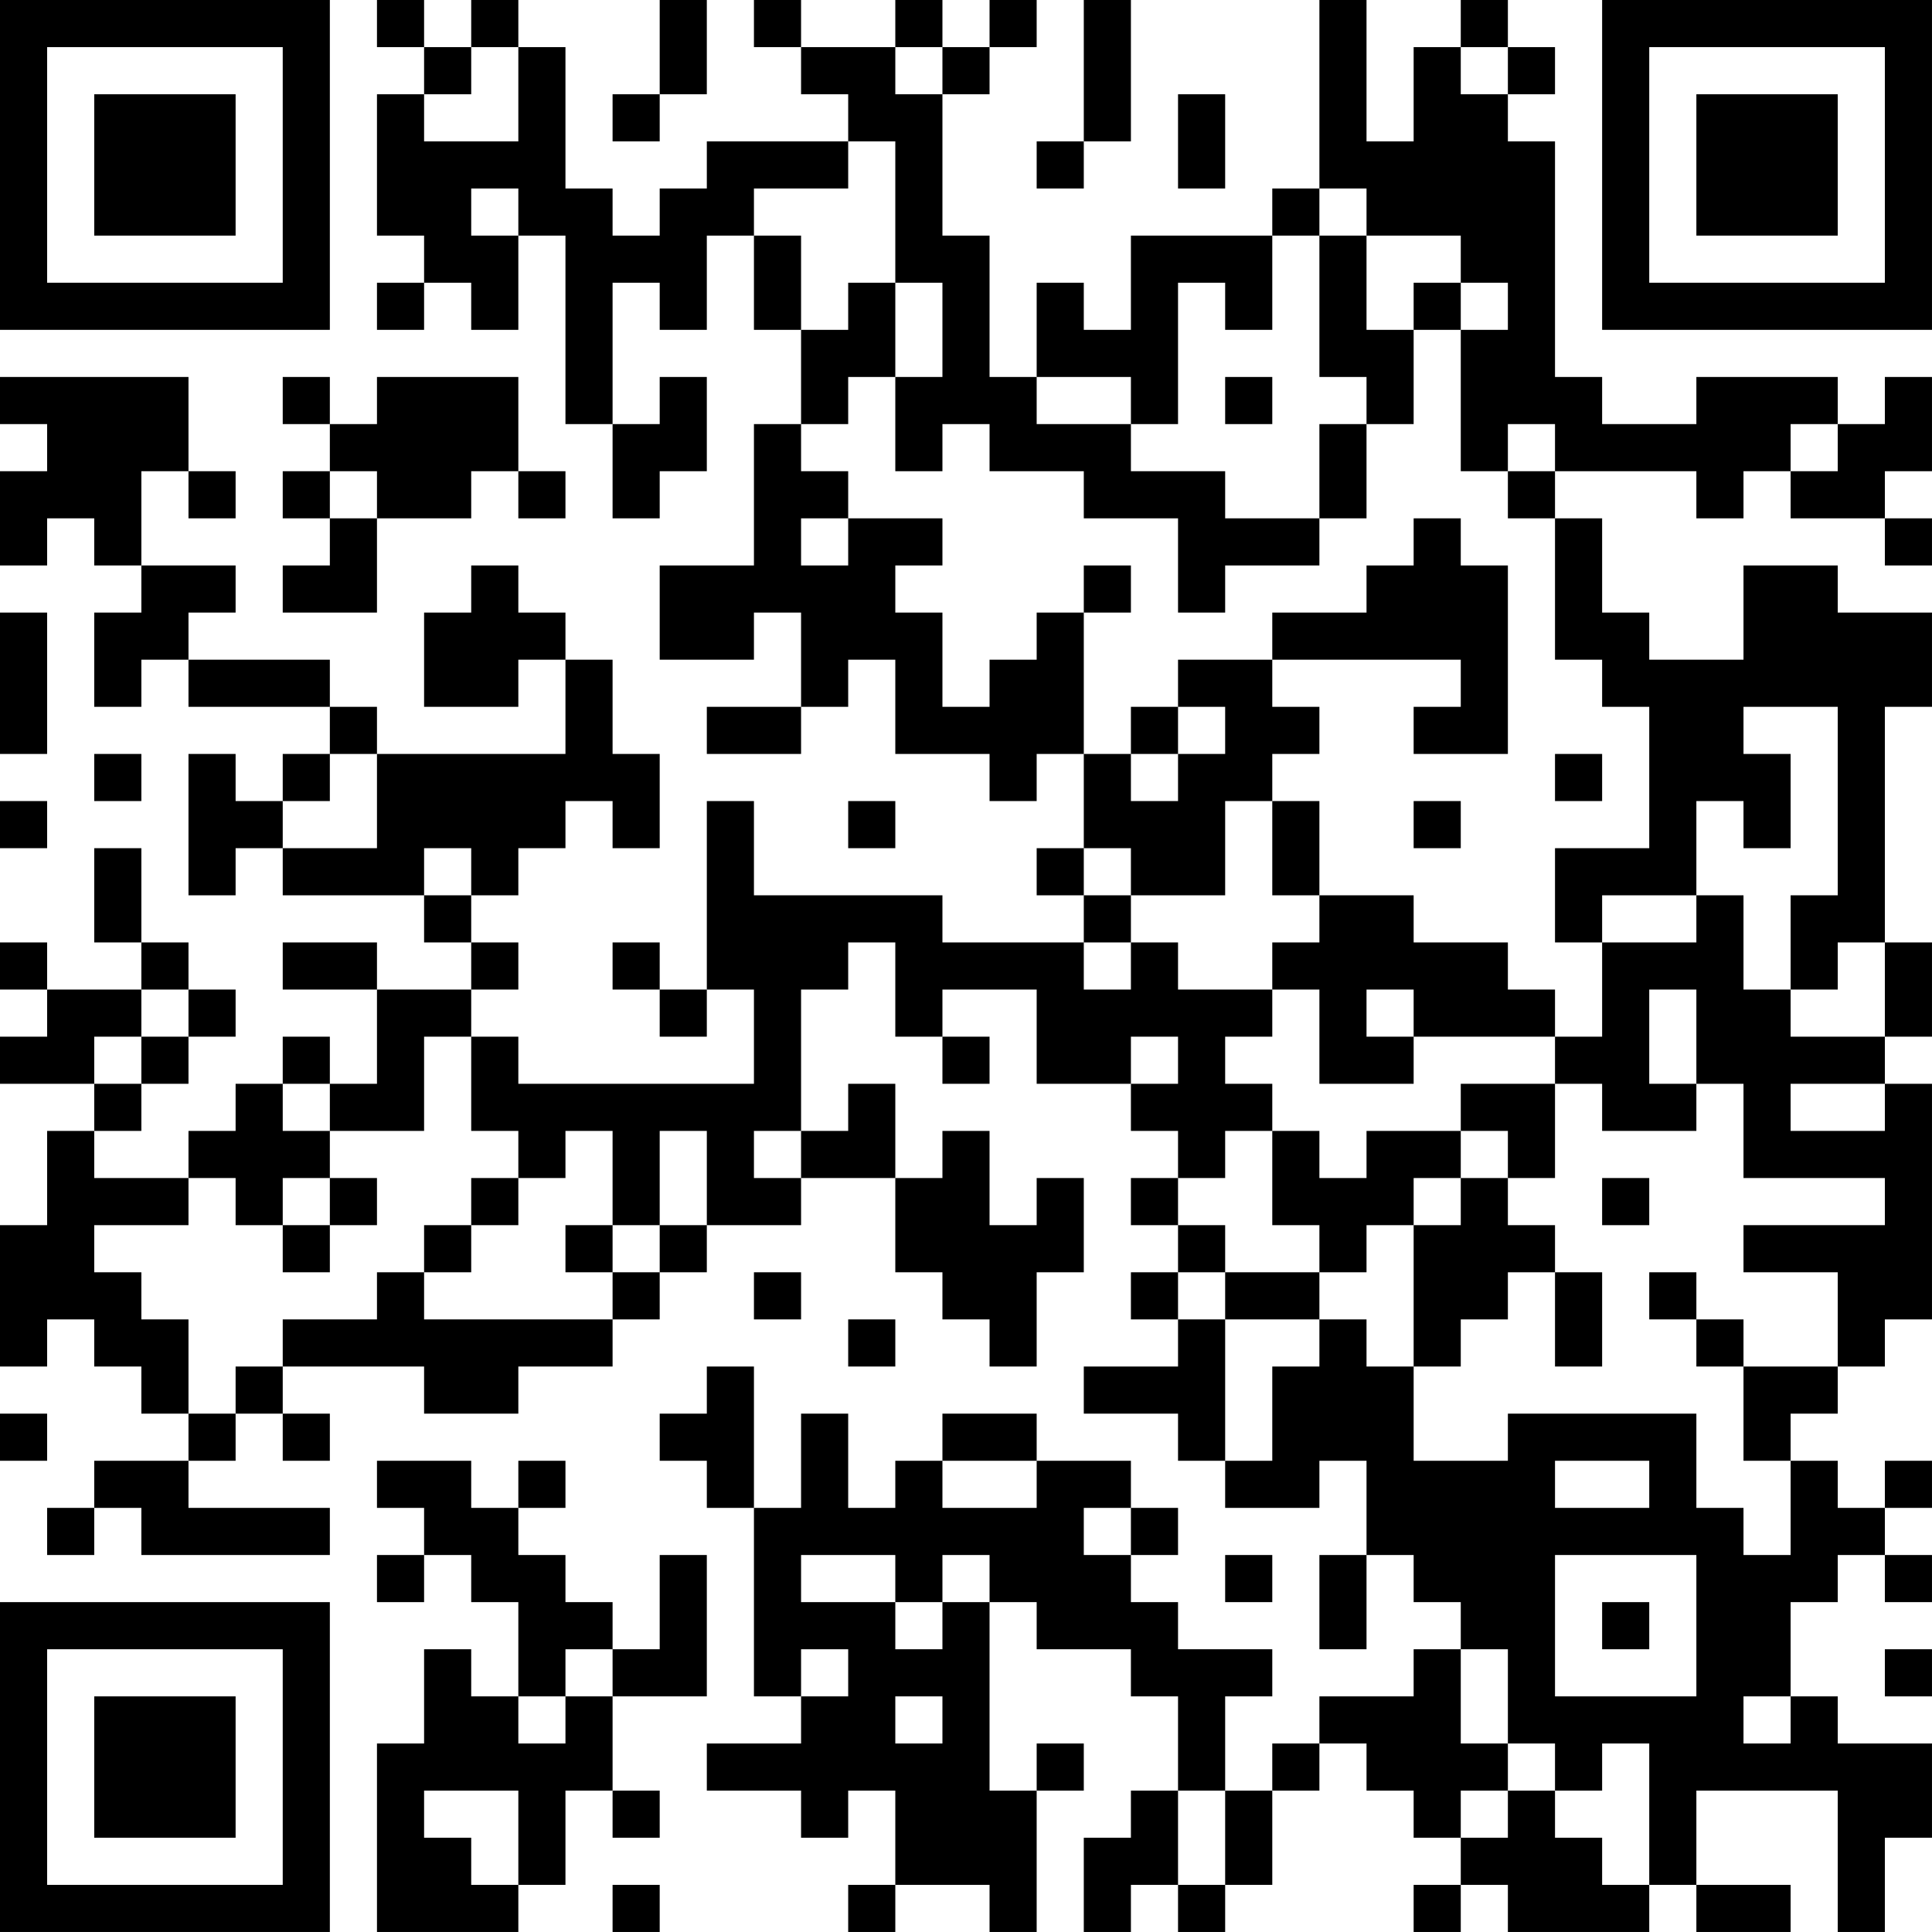 <?xml version="1.0" encoding="UTF-8"?>
<svg xmlns="http://www.w3.org/2000/svg" version="1.1" width="100" height="100" viewBox="0 0 100 100"><rect x="0" y="0" width="100" height="100" fill="#ffffff"/><g transform="scale(2.439)"><g transform="translate(0,0)"><path fill-rule="evenodd" d="M8 0L8 1L9 1L9 2L8 2L8 5L9 5L9 6L8 6L8 7L9 7L9 6L10 6L10 7L11 7L11 5L12 5L12 9L13 9L13 11L14 11L14 10L15 10L15 8L14 8L14 9L13 9L13 6L14 6L14 7L15 7L15 5L16 5L16 7L17 7L17 9L16 9L16 12L14 12L14 14L16 14L16 13L17 13L17 15L15 15L15 16L17 16L17 15L18 15L18 14L19 14L19 16L21 16L21 17L22 17L22 16L23 16L23 18L22 18L22 19L23 19L23 20L20 20L20 19L16 19L16 17L15 17L15 21L14 21L14 20L13 20L13 21L14 21L14 22L15 22L15 21L16 21L16 23L11 23L11 22L10 22L10 21L11 21L11 20L10 20L10 19L11 19L11 18L12 18L12 17L13 17L13 18L14 18L14 16L13 16L13 14L12 14L12 13L11 13L11 12L10 12L10 13L9 13L9 15L11 15L11 14L12 14L12 16L8 16L8 15L7 15L7 14L4 14L4 13L5 13L5 12L3 12L3 10L4 10L4 11L5 11L5 10L4 10L4 8L0 8L0 9L1 9L1 10L0 10L0 12L1 12L1 11L2 11L2 12L3 12L3 13L2 13L2 15L3 15L3 14L4 14L4 15L7 15L7 16L6 16L6 17L5 17L5 16L4 16L4 19L5 19L5 18L6 18L6 19L9 19L9 20L10 20L10 21L8 21L8 20L6 20L6 21L8 21L8 23L7 23L7 22L6 22L6 23L5 23L5 24L4 24L4 25L2 25L2 24L3 24L3 23L4 23L4 22L5 22L5 21L4 21L4 20L3 20L3 18L2 18L2 20L3 20L3 21L1 21L1 20L0 20L0 21L1 21L1 22L0 22L0 23L2 23L2 24L1 24L1 26L0 26L0 29L1 29L1 28L2 28L2 29L3 29L3 30L4 30L4 31L2 31L2 32L1 32L1 33L2 33L2 32L3 32L3 33L7 33L7 32L4 32L4 31L5 31L5 30L6 30L6 31L7 31L7 30L6 30L6 29L9 29L9 30L11 30L11 29L13 29L13 28L14 28L14 27L15 27L15 26L17 26L17 25L19 25L19 27L20 27L20 28L21 28L21 29L22 29L22 27L23 27L23 25L22 25L22 26L21 26L21 24L20 24L20 25L19 25L19 23L18 23L18 24L17 24L17 21L18 21L18 20L19 20L19 22L20 22L20 23L21 23L21 22L20 22L20 21L22 21L22 23L24 23L24 24L25 24L25 25L24 25L24 26L25 26L25 27L24 27L24 28L25 28L25 29L23 29L23 30L25 30L25 31L26 31L26 32L28 32L28 31L29 31L29 33L28 33L28 35L29 35L29 33L30 33L30 34L31 34L31 35L30 35L30 36L28 36L28 37L27 37L27 38L26 38L26 36L27 36L27 35L25 35L25 34L24 34L24 33L25 33L25 32L24 32L24 31L22 31L22 30L20 30L20 31L19 31L19 32L18 32L18 30L17 30L17 32L16 32L16 29L15 29L15 30L14 30L14 31L15 31L15 32L16 32L16 36L17 36L17 37L15 37L15 38L17 38L17 39L18 39L18 38L19 38L19 40L18 40L18 41L19 41L19 40L21 40L21 41L22 41L22 38L23 38L23 37L22 37L22 38L21 38L21 34L22 34L22 35L24 35L24 36L25 36L25 38L24 38L24 39L23 39L23 41L24 41L24 40L25 40L25 41L26 41L26 40L27 40L27 38L28 38L28 37L29 37L29 38L30 38L30 39L31 39L31 40L30 40L30 41L31 41L31 40L32 40L32 41L35 41L35 40L36 40L36 41L38 41L38 40L36 40L36 38L39 38L39 41L40 41L40 39L41 39L41 37L39 37L39 36L38 36L38 34L39 34L39 33L40 33L40 34L41 34L41 33L40 33L40 32L41 32L41 31L40 31L40 32L39 32L39 31L38 31L38 30L39 30L39 29L40 29L40 28L41 28L41 23L40 23L40 22L41 22L41 20L40 20L40 15L41 15L41 13L39 13L39 12L37 12L37 14L35 14L35 13L34 13L34 11L33 11L33 10L36 10L36 11L37 11L37 10L38 10L38 11L40 11L40 12L41 12L41 11L40 11L40 10L41 10L41 8L40 8L40 9L39 9L39 8L36 8L36 9L34 9L34 8L33 8L33 3L32 3L32 2L33 2L33 1L32 1L32 0L31 0L31 1L30 1L30 3L29 3L29 0L28 0L28 4L27 4L27 5L24 5L24 7L23 7L23 6L22 6L22 8L21 8L21 5L20 5L20 2L21 2L21 1L22 1L22 0L21 0L21 1L20 1L20 0L19 0L19 1L17 1L17 0L16 0L16 1L17 1L17 2L18 2L18 3L15 3L15 4L14 4L14 5L13 5L13 4L12 4L12 1L11 1L11 0L10 0L10 1L9 1L9 0ZM14 0L14 2L13 2L13 3L14 3L14 2L15 2L15 0ZM23 0L23 3L22 3L22 4L23 4L23 3L24 3L24 0ZM10 1L10 2L9 2L9 3L11 3L11 1ZM19 1L19 2L20 2L20 1ZM31 1L31 2L32 2L32 1ZM25 2L25 4L26 4L26 2ZM18 3L18 4L16 4L16 5L17 5L17 7L18 7L18 6L19 6L19 8L18 8L18 9L17 9L17 10L18 10L18 11L17 11L17 12L18 12L18 11L20 11L20 12L19 12L19 13L20 13L20 15L21 15L21 14L22 14L22 13L23 13L23 16L24 16L24 17L25 17L25 16L26 16L26 15L25 15L25 14L27 14L27 15L28 15L28 16L27 16L27 17L26 17L26 19L24 19L24 18L23 18L23 19L24 19L24 20L23 20L23 21L24 21L24 20L25 20L25 21L27 21L27 22L26 22L26 23L27 23L27 24L26 24L26 25L25 25L25 26L26 26L26 27L25 27L25 28L26 28L26 31L27 31L27 29L28 29L28 28L29 28L29 29L30 29L30 31L32 31L32 30L36 30L36 32L37 32L37 33L38 33L38 31L37 31L37 29L39 29L39 27L37 27L37 26L40 26L40 25L37 25L37 23L36 23L36 21L35 21L35 23L36 23L36 24L34 24L34 23L33 23L33 22L34 22L34 20L36 20L36 19L37 19L37 21L38 21L38 22L40 22L40 20L39 20L39 21L38 21L38 19L39 19L39 15L37 15L37 16L38 16L38 18L37 18L37 17L36 17L36 19L34 19L34 20L33 20L33 18L35 18L35 15L34 15L34 14L33 14L33 11L32 11L32 10L33 10L33 9L32 9L32 10L31 10L31 7L32 7L32 6L31 6L31 5L29 5L29 4L28 4L28 5L27 5L27 7L26 7L26 6L25 6L25 9L24 9L24 8L22 8L22 9L24 9L24 10L26 10L26 11L28 11L28 12L26 12L26 13L25 13L25 11L23 11L23 10L21 10L21 9L20 9L20 10L19 10L19 8L20 8L20 6L19 6L19 3ZM10 4L10 5L11 5L11 4ZM28 5L28 8L29 8L29 9L28 9L28 11L29 11L29 9L30 9L30 7L31 7L31 6L30 6L30 7L29 7L29 5ZM6 8L6 9L7 9L7 10L6 10L6 11L7 11L7 12L6 12L6 13L8 13L8 11L10 11L10 10L11 10L11 11L12 11L12 10L11 10L11 8L8 8L8 9L7 9L7 8ZM26 8L26 9L27 9L27 8ZM38 9L38 10L39 10L39 9ZM7 10L7 11L8 11L8 10ZM30 11L30 12L29 12L29 13L27 13L27 14L31 14L31 15L30 15L30 16L32 16L32 12L31 12L31 11ZM23 12L23 13L24 13L24 12ZM0 13L0 16L1 16L1 13ZM24 15L24 16L25 16L25 15ZM2 16L2 17L3 17L3 16ZM7 16L7 17L6 17L6 18L8 18L8 16ZM33 16L33 17L34 17L34 16ZM0 17L0 18L1 18L1 17ZM18 17L18 18L19 18L19 17ZM27 17L27 19L28 19L28 20L27 20L27 21L28 21L28 23L30 23L30 22L33 22L33 21L32 21L32 20L30 20L30 19L28 19L28 17ZM30 17L30 18L31 18L31 17ZM9 18L9 19L10 19L10 18ZM3 21L3 22L2 22L2 23L3 23L3 22L4 22L4 21ZM29 21L29 22L30 22L30 21ZM9 22L9 24L7 24L7 23L6 23L6 24L7 24L7 25L6 25L6 26L5 26L5 25L4 25L4 26L2 26L2 27L3 27L3 28L4 28L4 30L5 30L5 29L6 29L6 28L8 28L8 27L9 27L9 28L13 28L13 27L14 27L14 26L15 26L15 24L14 24L14 26L13 26L13 24L12 24L12 25L11 25L11 24L10 24L10 22ZM24 22L24 23L25 23L25 22ZM31 23L31 24L29 24L29 25L28 25L28 24L27 24L27 26L28 26L28 27L26 27L26 28L28 28L28 27L29 27L29 26L30 26L30 29L31 29L31 28L32 28L32 27L33 27L33 29L34 29L34 27L33 27L33 26L32 26L32 25L33 25L33 23ZM38 23L38 24L40 24L40 23ZM16 24L16 25L17 25L17 24ZM31 24L31 25L30 25L30 26L31 26L31 25L32 25L32 24ZM7 25L7 26L6 26L6 27L7 27L7 26L8 26L8 25ZM10 25L10 26L9 26L9 27L10 27L10 26L11 26L11 25ZM34 25L34 26L35 26L35 25ZM12 26L12 27L13 27L13 26ZM16 27L16 28L17 28L17 27ZM35 27L35 28L36 28L36 29L37 29L37 28L36 28L36 27ZM18 28L18 29L19 29L19 28ZM0 30L0 31L1 31L1 30ZM8 31L8 32L9 32L9 33L8 33L8 34L9 34L9 33L10 33L10 34L11 34L11 36L10 36L10 35L9 35L9 37L8 37L8 41L11 41L11 40L12 40L12 38L13 38L13 39L14 39L14 38L13 38L13 36L15 36L15 33L14 33L14 35L13 35L13 34L12 34L12 33L11 33L11 32L12 32L12 31L11 31L11 32L10 32L10 31ZM20 31L20 32L22 32L22 31ZM33 31L33 32L35 32L35 31ZM23 32L23 33L24 33L24 32ZM17 33L17 34L19 34L19 35L20 35L20 34L21 34L21 33L20 33L20 34L19 34L19 33ZM26 33L26 34L27 34L27 33ZM33 33L33 36L36 36L36 33ZM34 34L34 35L35 35L35 34ZM12 35L12 36L11 36L11 37L12 37L12 36L13 36L13 35ZM17 35L17 36L18 36L18 35ZM31 35L31 37L32 37L32 38L31 38L31 39L32 39L32 38L33 38L33 39L34 39L34 40L35 40L35 37L34 37L34 38L33 38L33 37L32 37L32 35ZM40 35L40 36L41 36L41 35ZM19 36L19 37L20 37L20 36ZM37 36L37 37L38 37L38 36ZM9 38L9 39L10 39L10 40L11 40L11 38ZM25 38L25 40L26 40L26 38ZM13 40L13 41L14 41L14 40ZM0 0L0 7L7 7L7 0ZM1 1L1 6L6 6L6 1ZM2 2L2 5L5 5L5 2ZM34 0L34 7L41 7L41 0ZM35 1L35 6L40 6L40 1ZM36 2L36 5L39 5L39 2ZM0 34L0 41L7 41L7 34ZM1 35L1 40L6 40L6 35ZM2 36L2 39L5 39L5 36Z" fill="#000000"/></g></g></svg>
